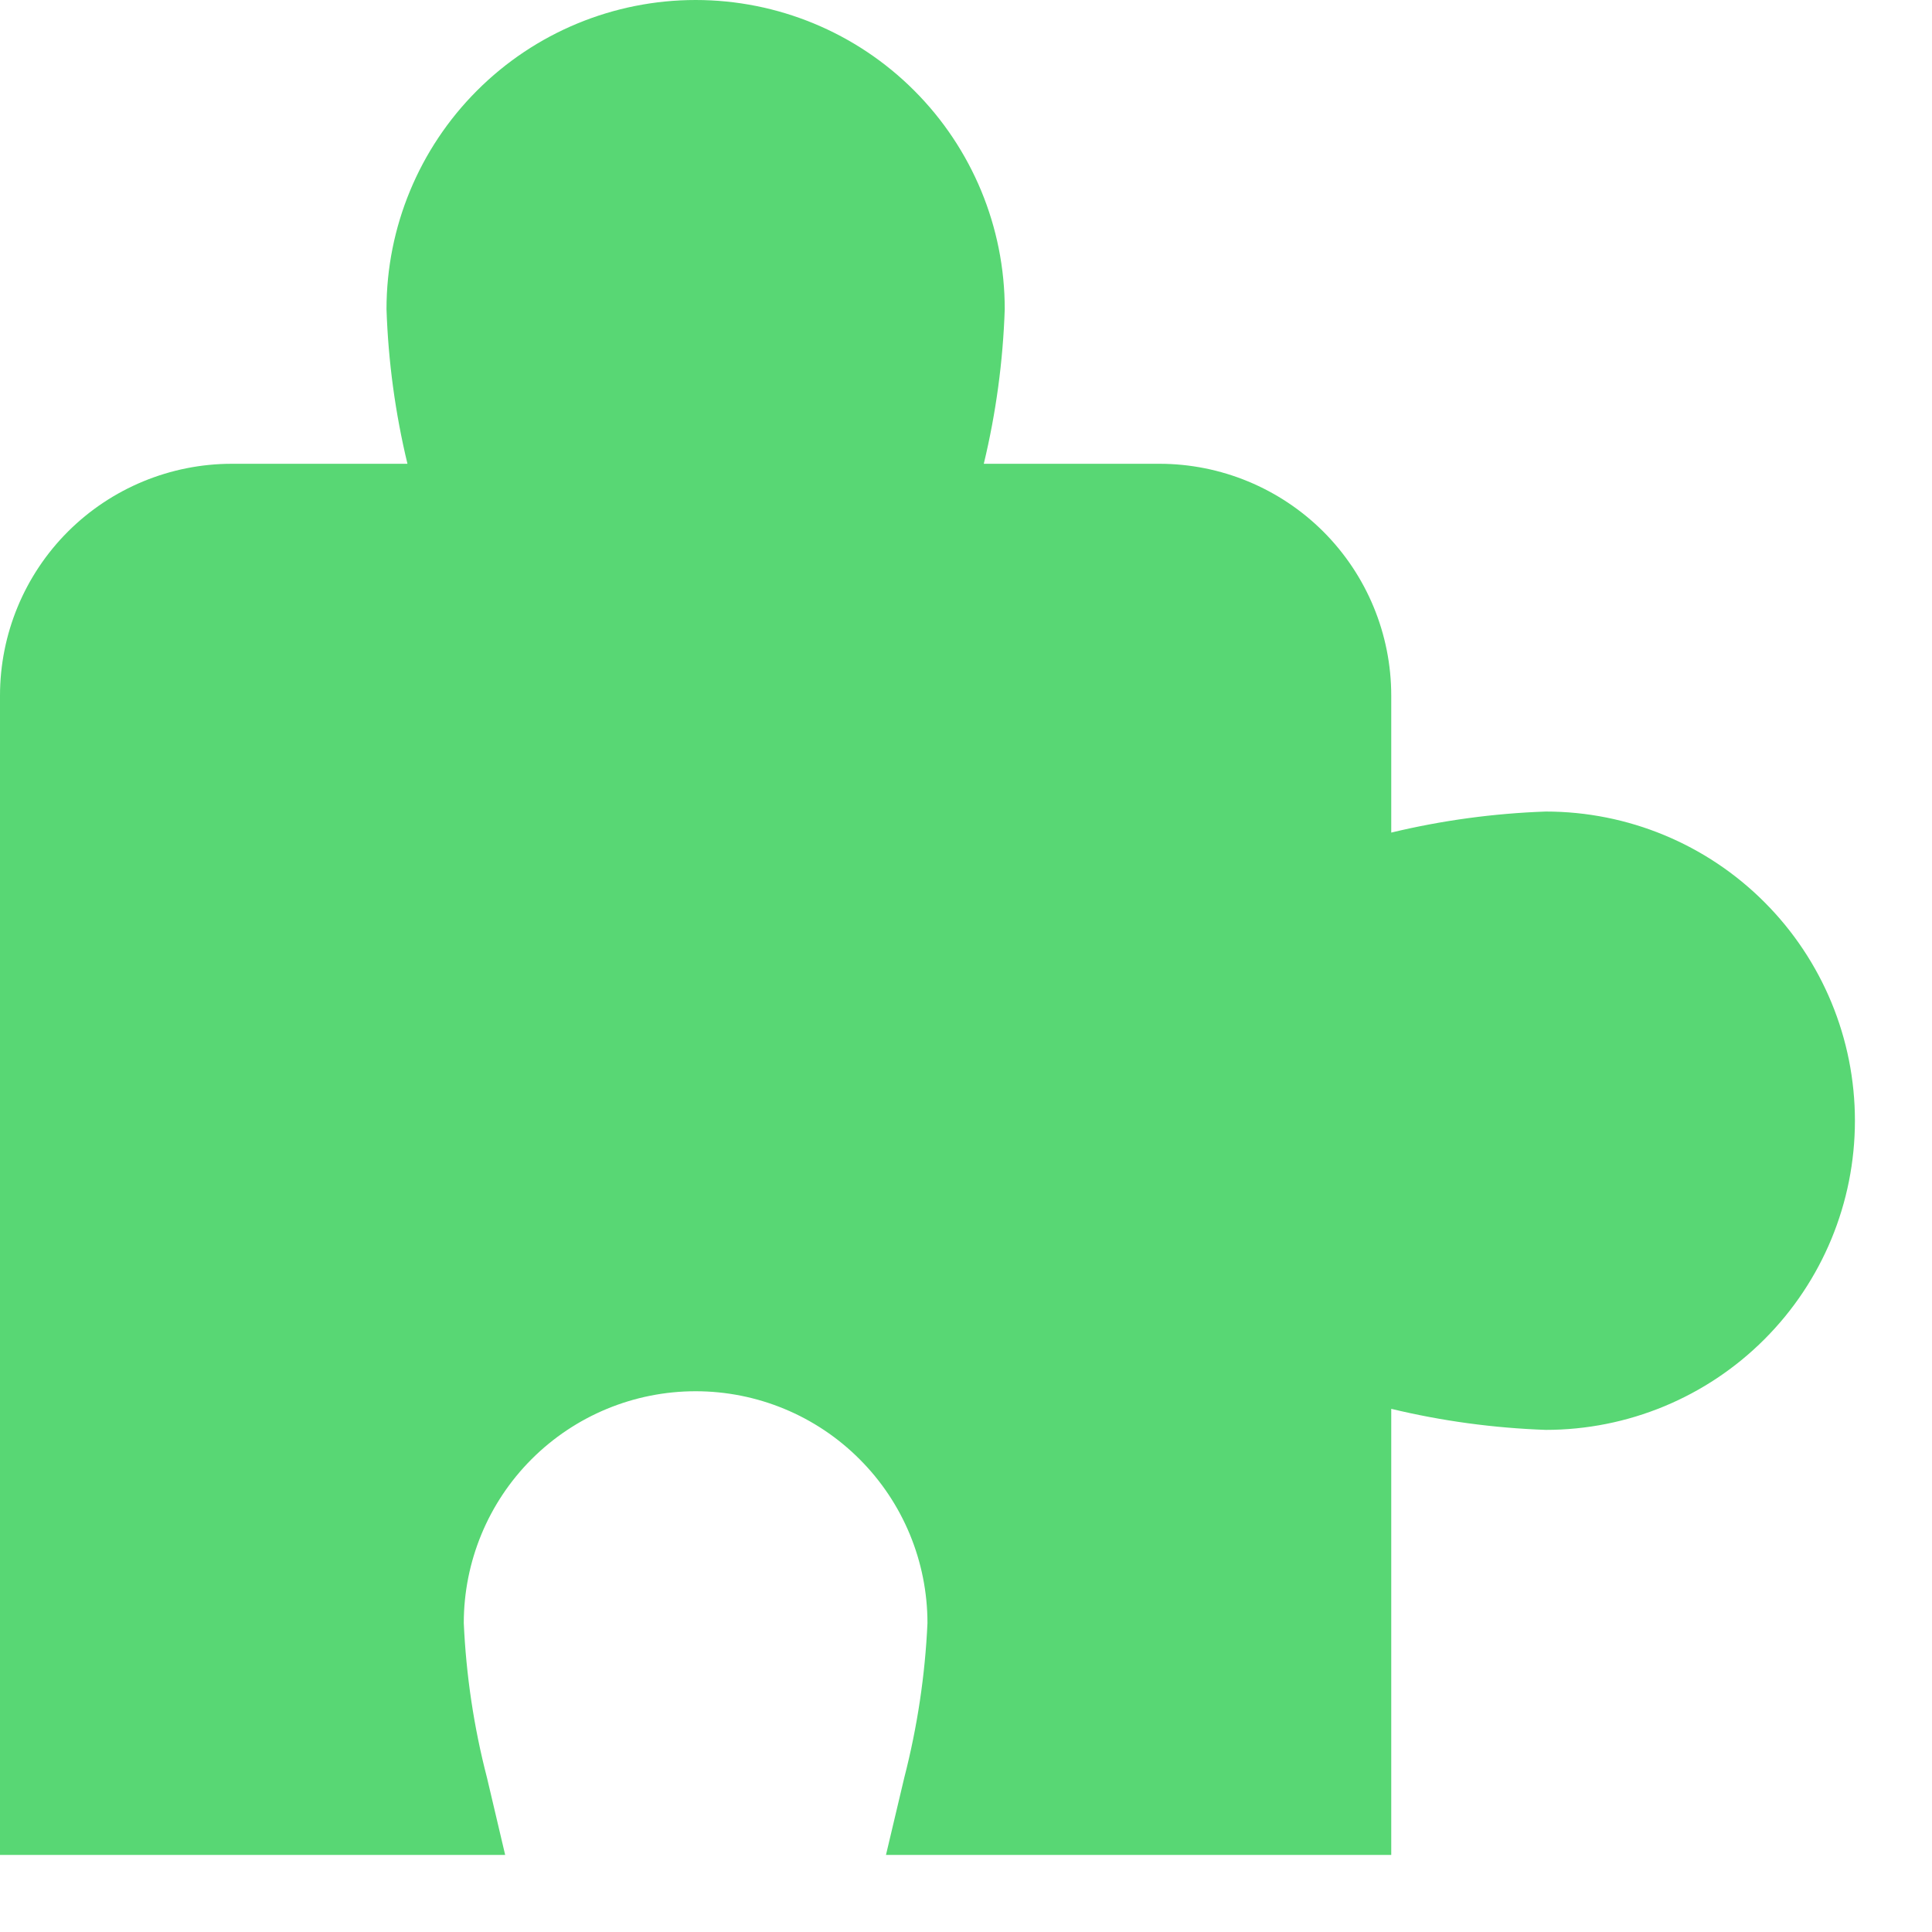 <svg width="19" height="19" viewBox="0 0 19 19" fill="none" xmlns="http://www.w3.org/2000/svg">
<g clip-path="url(#clip0_1463_160)">
<path d="M15.202 7.981C14.69 7.999 14.18 8.068 13.682 8.188V6.841C13.682 6.236 13.442 5.656 13.014 5.228C12.586 4.801 12.006 4.561 11.402 4.561H9.675C9.795 4.062 9.864 3.553 9.881 3.04C9.881 2.234 9.561 1.461 8.991 0.891C8.421 0.32 7.647 0 6.841 0C6.035 0 5.261 0.32 4.691 0.891C4.121 1.461 3.801 2.234 3.801 3.04C3.818 3.553 3.887 4.062 4.007 4.561H2.28C1.676 4.561 1.096 4.801 0.668 5.228C0.24 5.656 0 6.236 0 6.841L0 18.242H4.968L4.789 17.482C4.66 16.985 4.584 16.475 4.561 15.962C4.561 15.357 4.801 14.777 5.228 14.35C5.656 13.922 6.236 13.682 6.841 13.682C7.446 13.682 8.026 13.922 8.453 14.35C8.881 14.777 9.121 15.357 9.121 15.962C9.098 16.475 9.021 16.985 8.893 17.482L8.713 18.242H13.682V13.855C14.18 13.975 14.69 14.044 15.202 14.062C16.008 14.062 16.782 13.742 17.352 13.171C17.922 12.601 18.242 11.828 18.242 11.021C18.242 10.215 17.922 9.442 17.352 8.872C16.782 8.301 16.008 7.981 15.202 7.981Z" fill="#58D774"/>
</g>
<defs>
<clipPath id="clip0_1463_160">
<rect width="18.242" height="18.242" fill="white"/>
</clipPath>
</defs>
</svg>
